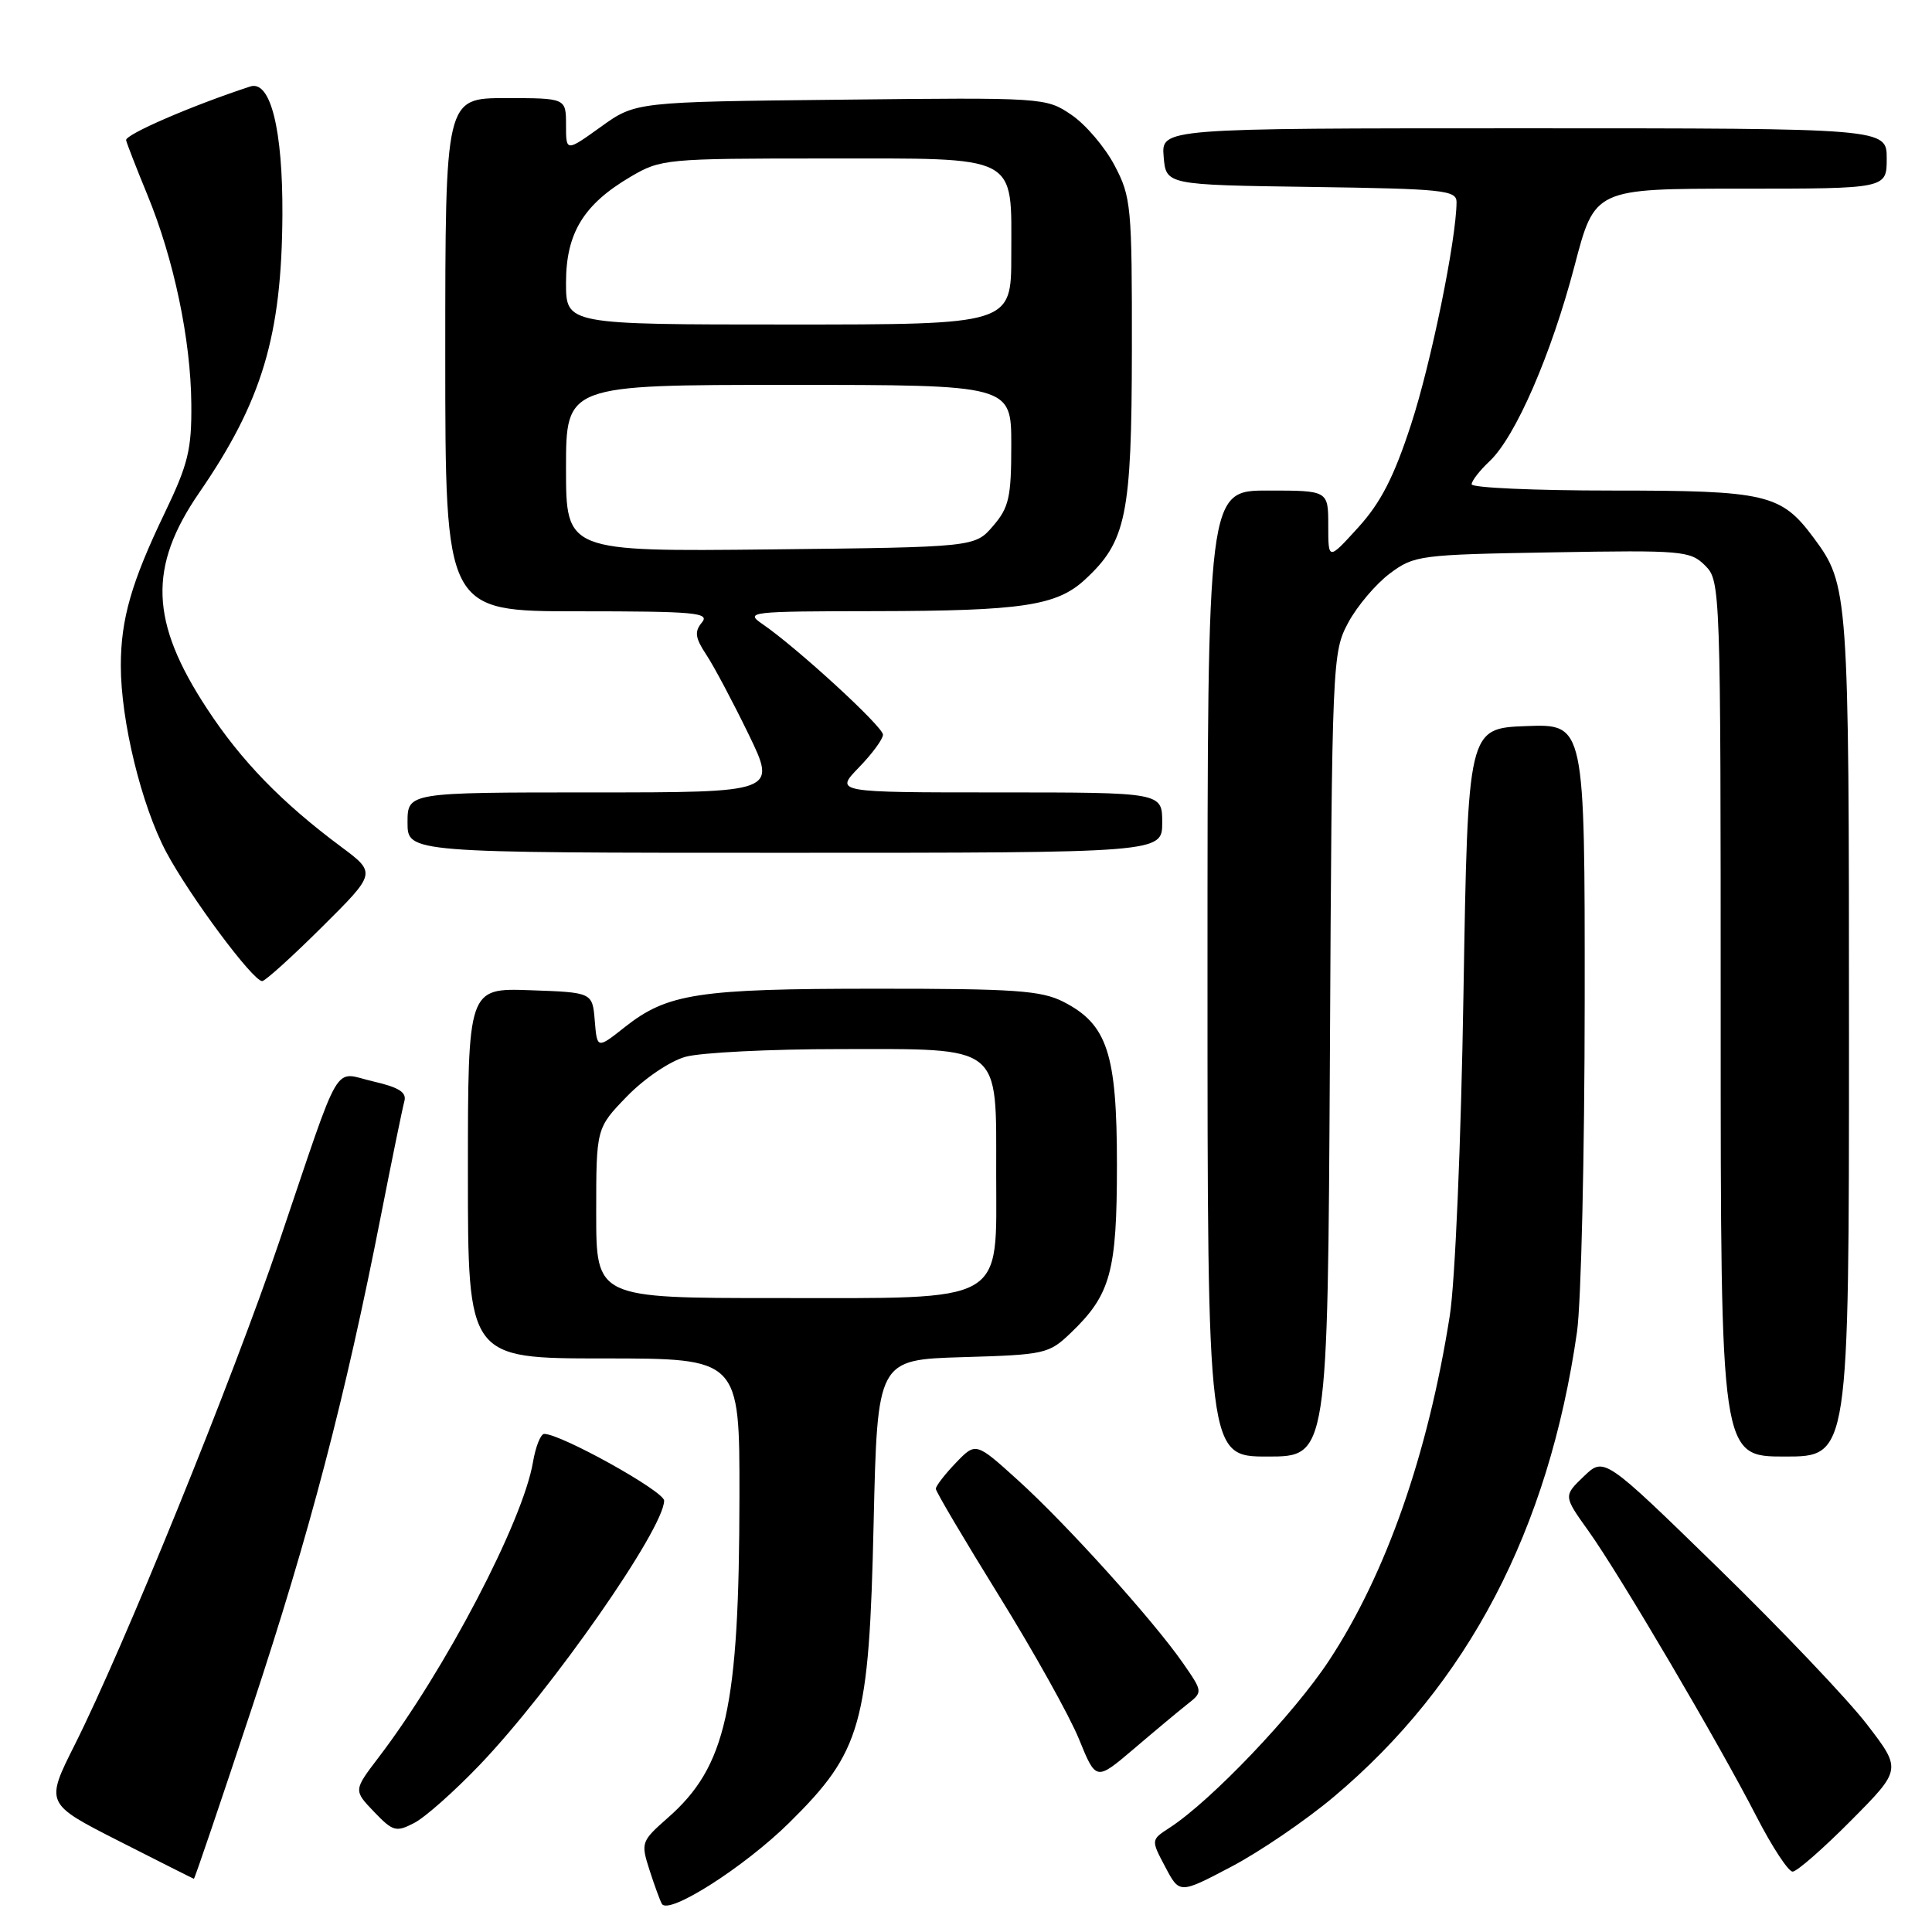 <?xml version="1.0" encoding="UTF-8" standalone="no"?>
<!DOCTYPE svg PUBLIC "-//W3C//DTD SVG 1.1//EN" "http://www.w3.org/Graphics/SVG/1.1/DTD/svg11.dtd" >
<svg xmlns="http://www.w3.org/2000/svg" xmlns:xlink="http://www.w3.org/1999/xlink" version="1.1" viewBox="0 0 256 256">
 <g >
 <path fill="currentColor"
d=" M 104.59 241.51 C 114.16 232.06 115.16 228.51 115.76 201.83 C 116.26 180.17 116.26 180.17 127.57 179.83 C 138.47 179.51 138.98 179.40 141.89 176.61 C 147.17 171.55 148.00 168.52 148.00 154.33 C 148.00 139.58 146.73 135.73 140.92 132.75 C 137.98 131.25 134.51 131.00 116.00 131.01 C 92.54 131.01 88.43 131.64 82.81 136.08 C 79.12 139.00 79.12 139.00 78.81 135.25 C 78.50 131.50 78.50 131.50 70.25 131.21 C 62.00 130.92 62.00 130.92 62.00 155.46 C 62.00 180.00 62.00 180.00 80.00 180.00 C 98.00 180.00 98.00 180.00 97.98 198.25 C 97.95 226.36 96.23 234.08 88.49 240.87 C 84.96 243.98 84.90 244.16 86.06 247.78 C 86.72 249.83 87.46 251.85 87.70 252.27 C 88.58 253.80 98.62 247.40 104.59 241.51 Z  M 176.72 238.10 C 194.51 223.16 205.19 202.74 208.96 176.50 C 209.51 172.65 209.97 152.94 209.98 132.71 C 210.00 95.92 210.00 95.92 202.25 96.21 C 194.50 96.50 194.50 96.50 193.92 131.50 C 193.60 151.36 192.81 169.90 192.10 174.36 C 189.21 192.71 183.66 208.55 176.11 220.02 C 171.47 227.09 160.48 238.61 155.00 242.17 C 152.50 243.79 152.50 243.79 154.40 247.37 C 156.29 250.96 156.29 250.96 163.13 247.36 C 166.89 245.39 173.01 241.22 176.72 238.10 Z  M 33.41 226.21 C 41.07 203.04 45.73 185.26 50.49 161.00 C 51.95 153.57 53.34 146.79 53.58 145.92 C 53.91 144.74 52.87 144.08 49.44 143.29 C 44.03 142.06 45.42 139.69 37.01 164.50 C 30.83 182.75 16.36 218.34 9.93 231.14 C 5.99 238.98 5.99 238.98 15.74 243.94 C 21.11 246.67 25.58 248.92 25.69 248.95 C 25.79 248.98 29.26 238.74 33.41 226.21 Z  M 245.26 241.24 C 251.98 234.47 251.98 234.47 247.38 228.49 C 244.85 225.19 235.98 215.87 227.67 207.77 C 212.56 193.04 212.56 193.04 209.86 195.63 C 207.16 198.22 207.16 198.22 210.48 202.86 C 214.58 208.59 227.75 230.97 232.77 240.75 C 234.82 244.73 236.96 247.99 237.53 248.00 C 238.09 248.00 241.57 244.96 245.26 241.24 Z  M 63.57 233.85 C 73.11 223.88 88.00 202.54 88.00 198.84 C 88.00 197.60 74.33 190.00 72.11 190.00 C 71.64 190.00 70.97 191.69 70.62 193.75 C 69.29 201.59 58.96 221.34 50.18 232.85 C 46.84 237.23 46.84 237.23 49.56 240.07 C 52.07 242.69 52.48 242.80 54.89 241.55 C 56.33 240.81 60.23 237.34 63.57 233.85 Z  M 157.30 225.84 C 159.40 224.19 159.40 224.19 156.73 220.34 C 152.77 214.65 141.29 201.93 134.90 196.15 C 129.30 191.08 129.30 191.08 126.65 193.84 C 125.19 195.36 124.00 196.91 124.00 197.27 C 124.00 197.64 127.77 204.01 132.37 211.44 C 136.97 218.86 141.75 227.42 142.98 230.46 C 145.23 235.99 145.23 235.99 150.22 231.75 C 152.96 229.41 156.15 226.75 157.30 225.84 Z  M 176.22 139.75 C 176.49 87.44 176.54 86.43 178.65 82.50 C 179.83 80.30 182.31 77.38 184.15 76.00 C 187.39 73.58 188.08 73.49 205.69 73.19 C 222.94 72.89 223.98 72.98 225.94 74.94 C 227.97 76.97 228.00 77.76 228.00 135.00 C 228.00 193.00 228.00 193.00 236.50 193.00 C 245.00 193.00 245.00 193.00 245.00 137.15 C 245.00 78.28 244.94 77.49 240.31 71.25 C 236.00 65.45 234.08 65.00 213.55 65.00 C 203.35 65.00 195.00 64.63 195.00 64.17 C 195.00 63.72 196.07 62.34 197.38 61.11 C 200.81 57.89 205.55 46.98 208.64 35.21 C 211.31 25.00 211.31 25.00 230.66 25.00 C 250.00 25.00 250.00 25.00 250.00 21.00 C 250.00 17.00 250.00 17.00 201.94 17.00 C 153.88 17.00 153.88 17.00 154.19 20.75 C 154.50 24.50 154.50 24.50 173.75 24.77 C 191.22 25.02 193.00 25.20 193.00 26.77 C 192.98 31.69 189.63 48.12 186.97 56.25 C 184.71 63.19 182.96 66.60 179.98 69.88 C 176.00 74.26 176.00 74.26 176.00 69.63 C 176.00 65.00 176.00 65.00 168.00 65.00 C 160.00 65.00 160.00 65.00 160.00 129.00 C 160.00 193.00 160.00 193.00 167.97 193.00 C 175.93 193.00 175.93 193.00 176.22 139.75 Z  M 42.66 122.84 C 49.87 115.68 49.87 115.68 45.18 112.19 C 37.31 106.33 31.95 100.81 27.41 93.87 C 19.88 82.39 19.62 75.13 26.40 65.28 C 34.74 53.16 37.33 44.49 37.42 28.50 C 37.48 17.13 35.84 10.59 33.16 11.46 C 25.45 13.98 16.54 17.84 16.71 18.58 C 16.83 19.09 18.10 22.34 19.53 25.82 C 23.03 34.31 25.28 45.00 25.35 53.50 C 25.41 59.56 24.93 61.51 21.81 68.00 C 17.43 77.11 16.01 82.03 16.01 88.18 C 16.00 95.49 18.74 106.72 22.03 112.91 C 25.16 118.77 33.51 130.00 34.74 130.00 C 35.13 130.00 38.70 126.78 42.66 122.84 Z  M 154.00 109.00 C 154.00 105.00 154.00 105.00 132.30 105.00 C 110.61 105.00 110.61 105.00 113.80 101.70 C 115.56 99.89 117.00 97.93 117.00 97.35 C 117.00 96.28 105.61 85.83 101.03 82.69 C 98.66 81.07 99.30 81.00 116.03 80.98 C 135.42 80.95 140.00 80.26 143.73 76.83 C 149.25 71.75 149.95 68.31 149.98 46.41 C 150.00 27.29 149.89 26.10 147.68 21.91 C 146.40 19.48 143.83 16.47 141.96 15.21 C 138.61 12.93 138.32 12.91 111.40 13.21 C 84.22 13.50 84.22 13.50 79.61 16.81 C 75.00 20.12 75.00 20.12 75.00 16.56 C 75.00 13.00 75.00 13.00 67.00 13.00 C 59.00 13.00 59.00 13.00 59.00 47.00 C 59.00 81.00 59.00 81.00 76.62 81.00 C 92.15 81.00 94.10 81.18 93.00 82.49 C 92.00 83.70 92.11 84.52 93.58 86.74 C 94.59 88.26 97.10 92.99 99.17 97.25 C 102.93 105.00 102.93 105.00 78.46 105.00 C 54.00 105.00 54.00 105.00 54.00 109.00 C 54.00 113.00 54.00 113.00 104.00 113.00 C 154.00 113.00 154.00 113.00 154.00 109.00 Z  M 79.00 160.74 C 79.00 149.48 79.00 149.48 83.09 145.26 C 85.41 142.88 88.78 140.60 90.84 140.03 C 92.86 139.47 102.04 139.01 111.25 139.01 C 132.92 139.00 132.00 138.27 132.00 155.43 C 132.00 172.96 133.69 172.00 102.87 172.00 C 79.00 172.00 79.00 172.00 79.00 160.74 Z  M 75.00 62.05 C 75.00 51.00 75.00 51.00 104.50 51.00 C 134.00 51.00 134.00 51.00 134.00 58.94 C 134.00 65.90 133.70 67.24 131.59 69.69 C 129.18 72.50 129.18 72.50 102.09 72.80 C 75.00 73.09 75.00 73.09 75.00 62.05 Z  M 75.00 37.46 C 75.00 30.89 77.32 27.08 83.59 23.40 C 87.56 21.07 88.28 21.00 109.18 21.00 C 135.31 21.00 134.00 20.32 134.00 33.83 C 134.00 43.00 134.00 43.00 104.50 43.00 C 75.00 43.00 75.00 43.00 75.00 37.46 Z "/>
</g>
</svg>